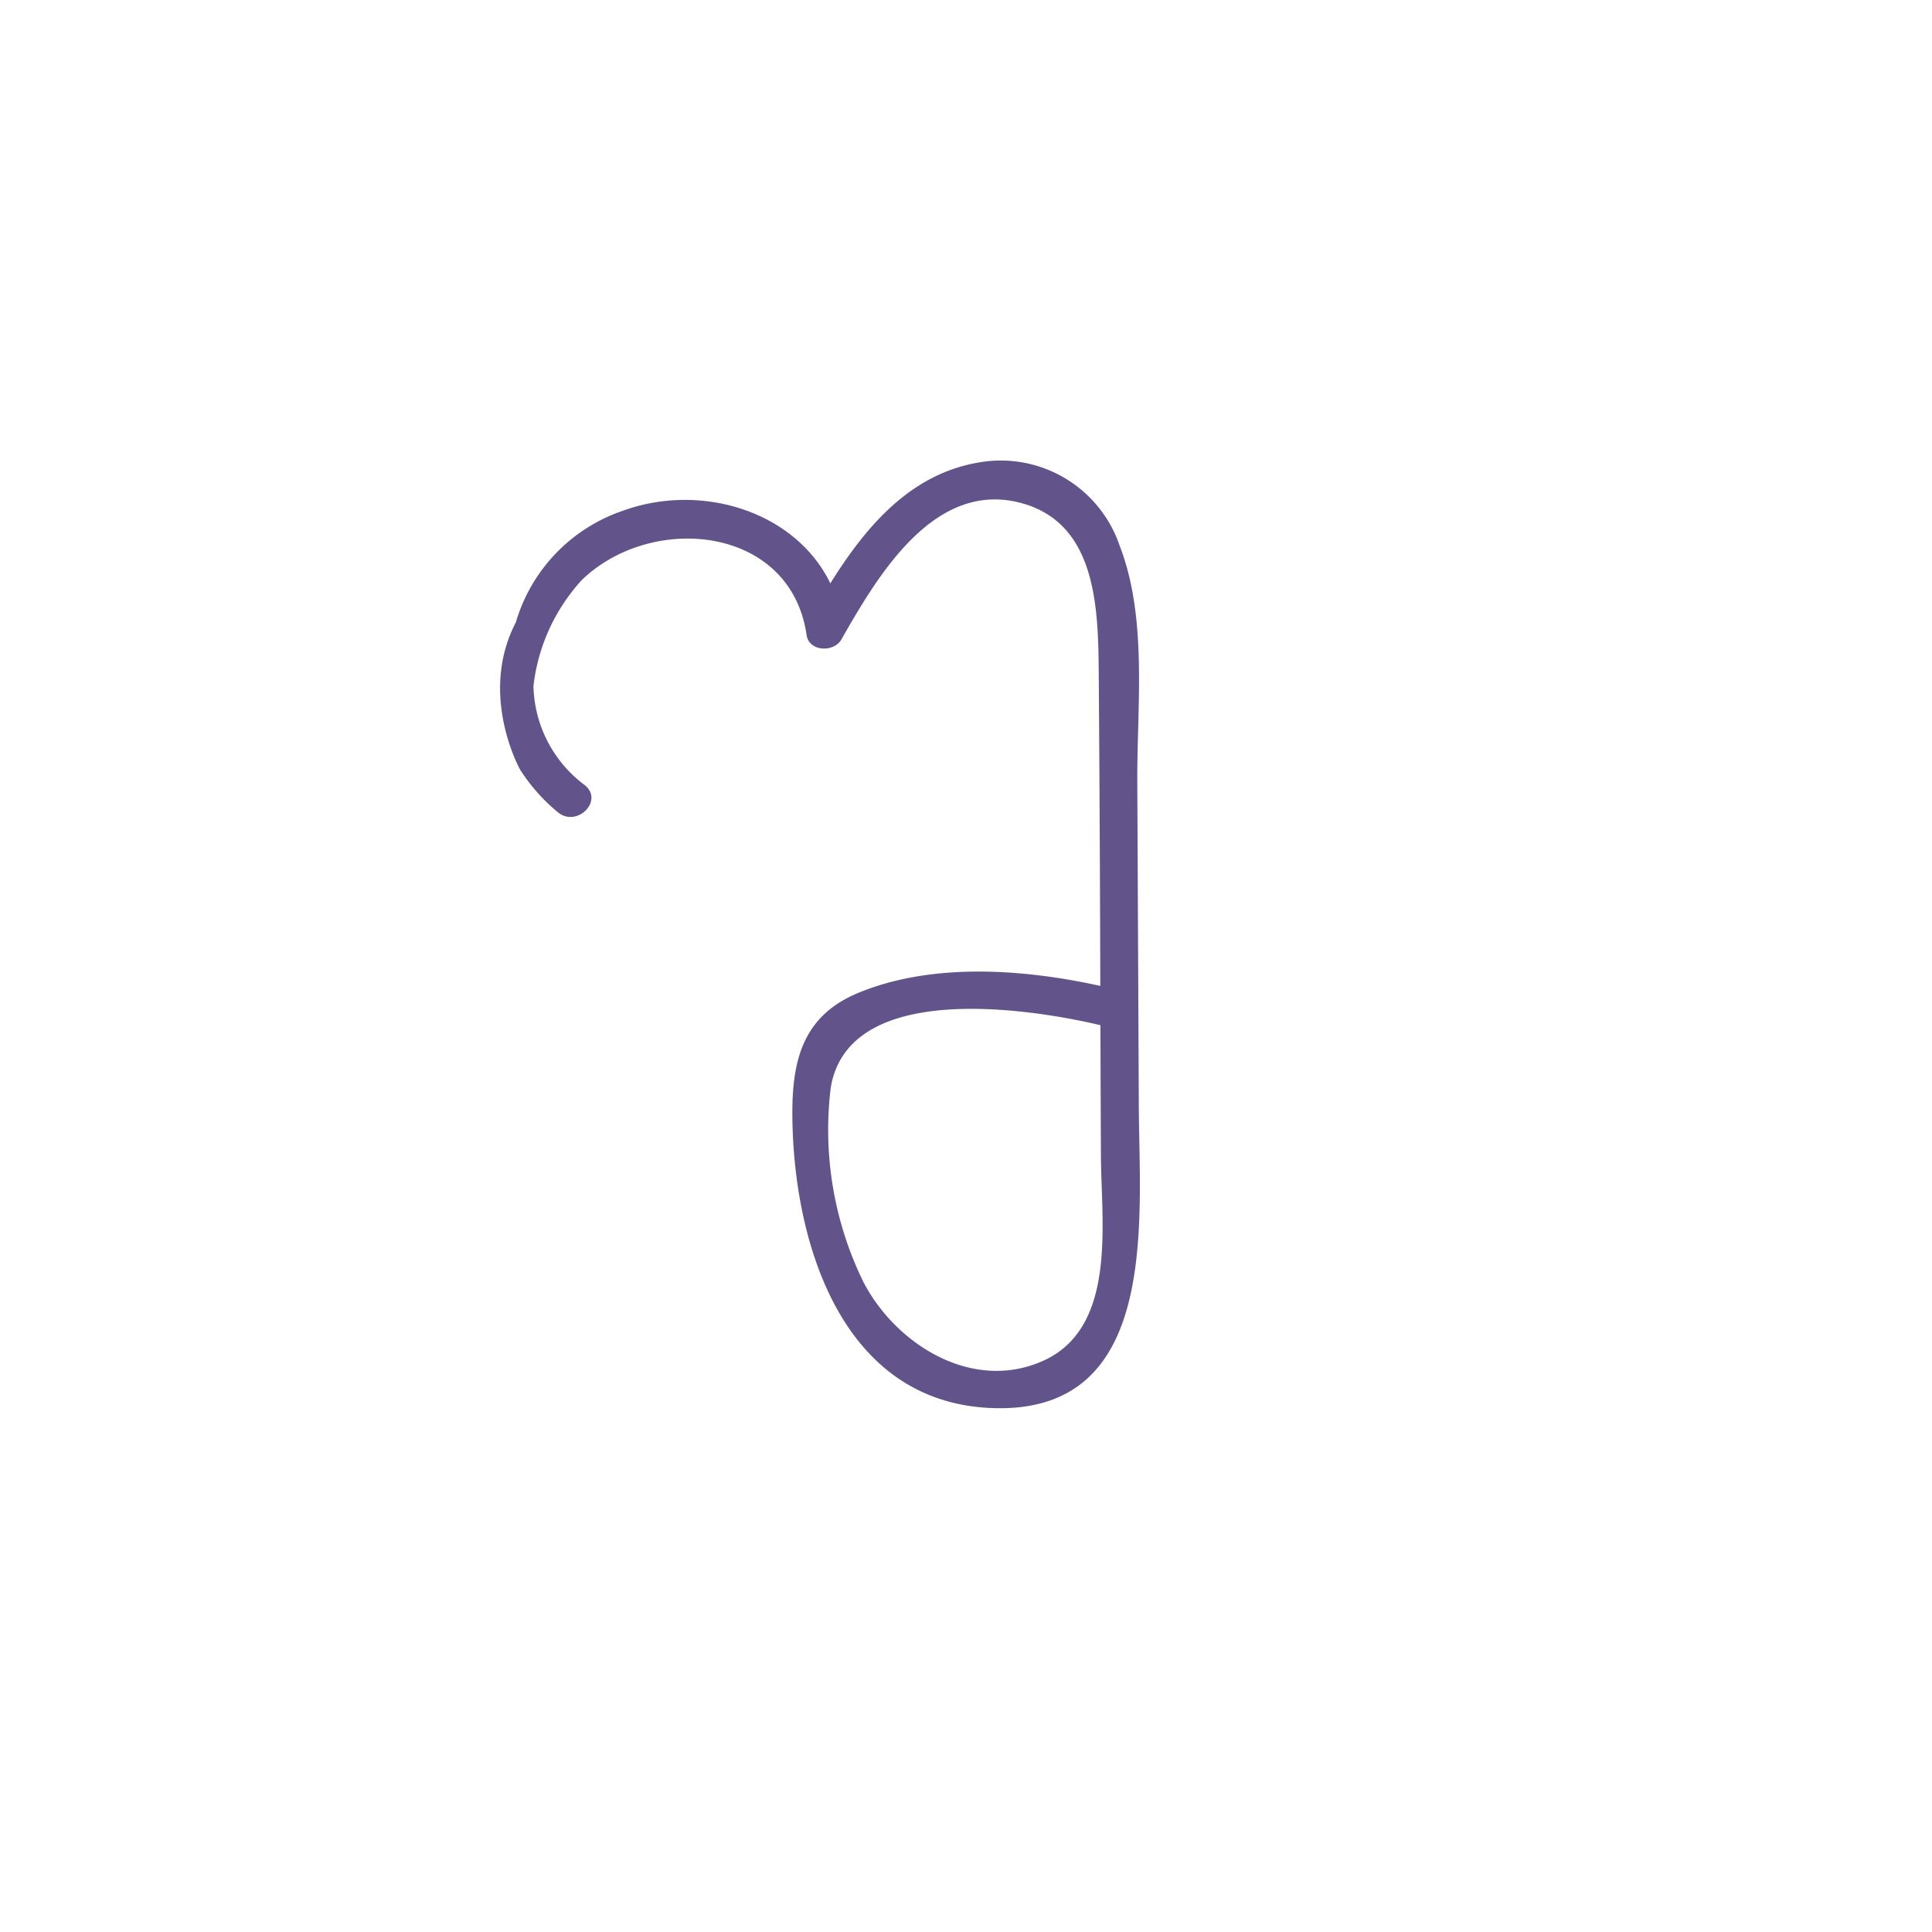 <svg xmlns="http://www.w3.org/2000/svg" xmlns:xlink="http://www.w3.org/1999/xlink" width="90.495" height="90.496" viewBox="0 0 90.495 90.496"><defs><style>.a{fill:#fff;}.b{fill:#62548a;}.c{filter:url(#a);}</style><filter id="a" x="0" y="0" width="90.495" height="90.496" filterUnits="userSpaceOnUse"><feOffset dx="2" dy="2" input="SourceAlpha"/><feGaussianBlur stdDeviation="4" result="b"/><feFlood flood-color="#947dce" flood-opacity="0.4"/><feComposite operator="in" in2="b"/><feComposite in="SourceGraphic"/></filter></defs><g transform="translate(-875.528 -490.504)"><g transform="translate(885.528 500.504)"><g class="c" transform="matrix(1, 0, 0, 1, -10, -10)"><rect class="a" width="66.495" height="66.496" rx="12" transform="translate(10 10)"/></g><path class="b" d="M1047.578,666.991q-.035-7.621-.071-15.247c-.012-3.544.482-7.606-.828-10.994a5.882,5.882,0,0,0-6.611-3.89c-3.222.549-5.294,3.026-6.938,5.658-1.661-3.407-6.087-4.729-9.732-3.395a7.864,7.864,0,0,0-5,5.223c-1.769,3.395.2,6.9.2,6.9a8.513,8.513,0,0,0,1.775,2c.881.721,2.156-.536,1.262-1.269a5.95,5.95,0,0,1-2.412-4.645,8.828,8.828,0,0,1,2.275-4.979c3.282-3.157,9.774-2.543,10.518,2.585.113.786,1.281.828,1.632.208,1.709-3,4.39-7.576,8.541-6.355,3.526,1.042,3.49,5.175,3.514,8.255q.053,7.164.071,14.329c-3.627-.8-7.927-1.108-11.393.351-2.7,1.143-3.091,3.407-3.025,6.11.137,5.813,2.406,13.026,9.309,13.311C1048.585,681.481,1047.6,672.375,1047.578,666.991Zm-4.514,11.959c-3.294,1.453-6.855-.774-8.379-3.693a16.2,16.2,0,0,1-1.537-9.112c.822-5.021,9.231-3.734,12.632-2.93q.009,3.056.024,6.123C1045.815,672.47,1046.584,677.4,1043.064,678.95Z" transform="translate(-1004.236 -625.195)"/></g></g></svg>